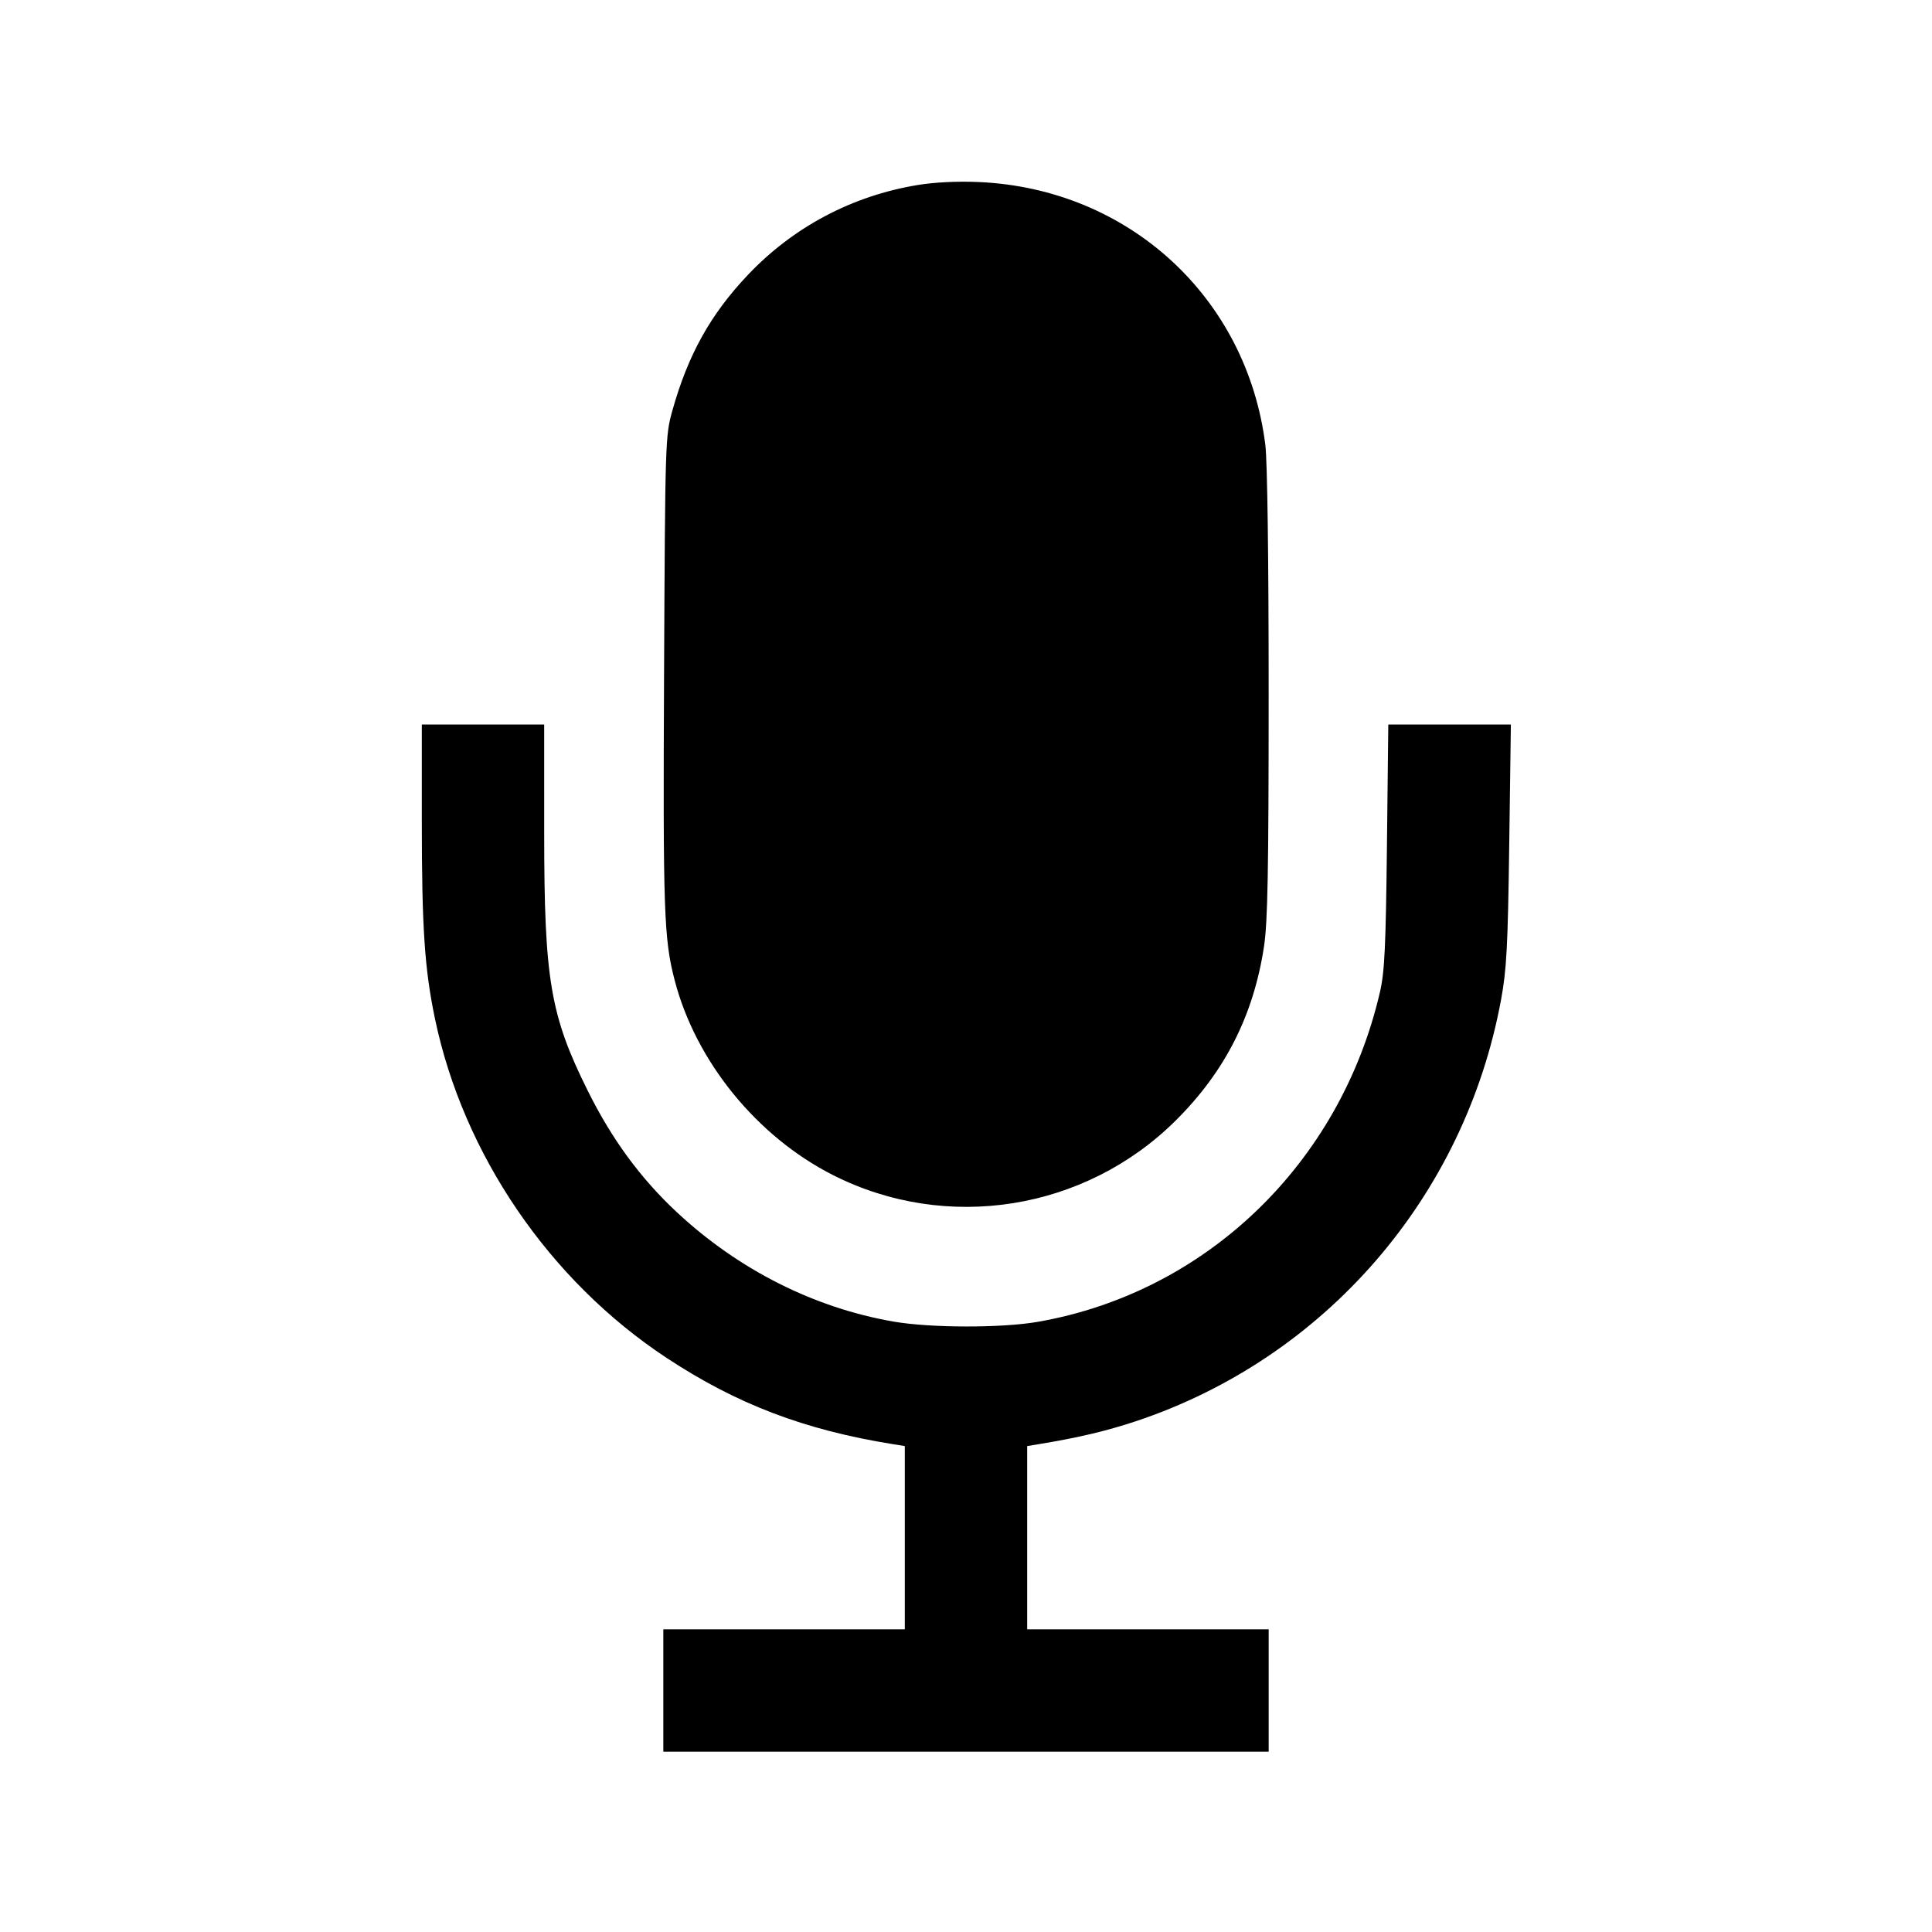 <svg xmlns="http://www.w3.org/2000/svg" width="512" height="512" viewBox="0 0 512 512"><path d="M243.200 49.029 C 225.846 51.883,210.260 60.132,198.208 72.840 C 188.284 83.304,182.314 94.039,178.166 108.878 C 176.312 115.511,176.275 116.697,175.984 178.347 C 175.686 241.562,175.937 248.814,178.802 259.812 C 184.394 281.280,200.580 301.190,220.746 311.407 C 250.853 326.659,287.502 320.837,311.541 296.984 C 324.626 284.000,332.182 269.129,334.966 250.880 C 335.956 244.394,336.204 231.001,336.208 183.871 C 336.211 148.131,335.864 122.183,335.325 117.884 C 330.423 78.791,299.113 50.038,259.492 48.245 C 253.827 47.989,247.746 48.281,243.200 49.029 M111.787 217.936 C 111.787 245.850,112.518 256.778,115.266 269.947 C 122.781 305.947,145.600 339.372,176.640 359.846 C 195.229 372.107,213.154 378.943,236.587 382.710 L 239.787 383.224 239.787 407.505 L 239.787 431.787 207.787 431.787 L 175.787 431.787 175.787 448.000 L 175.787 464.213 256.000 464.213 L 336.213 464.213 336.213 448.000 L 336.213 431.787 304.213 431.787 L 272.213 431.787 272.213 407.505 L 272.213 383.224 275.413 382.697 C 285.826 380.983,293.270 379.223,301.013 376.643 C 351.094 359.959,388.106 317.265,397.779 265.022 C 399.272 256.955,399.592 250.924,399.963 223.787 L 400.398 192.000 384.155 192.000 L 367.913 192.000 367.554 224.213 C 367.258 250.784,366.937 257.548,365.719 262.827 C 355.248 308.228,319.704 342.509,275.021 350.301 C 265.464 351.967,246.599 351.935,236.800 350.236 C 215.742 346.584,195.741 336.496,179.418 321.293 C 169.789 312.325,162.187 301.974,155.791 289.121 C 145.827 269.101,144.221 259.620,144.217 220.800 L 144.213 192.000 128.000 192.000 L 111.787 192.000 111.787 217.936 " stroke="none" fill="black" fill-rule="evenodd"></path></svg>